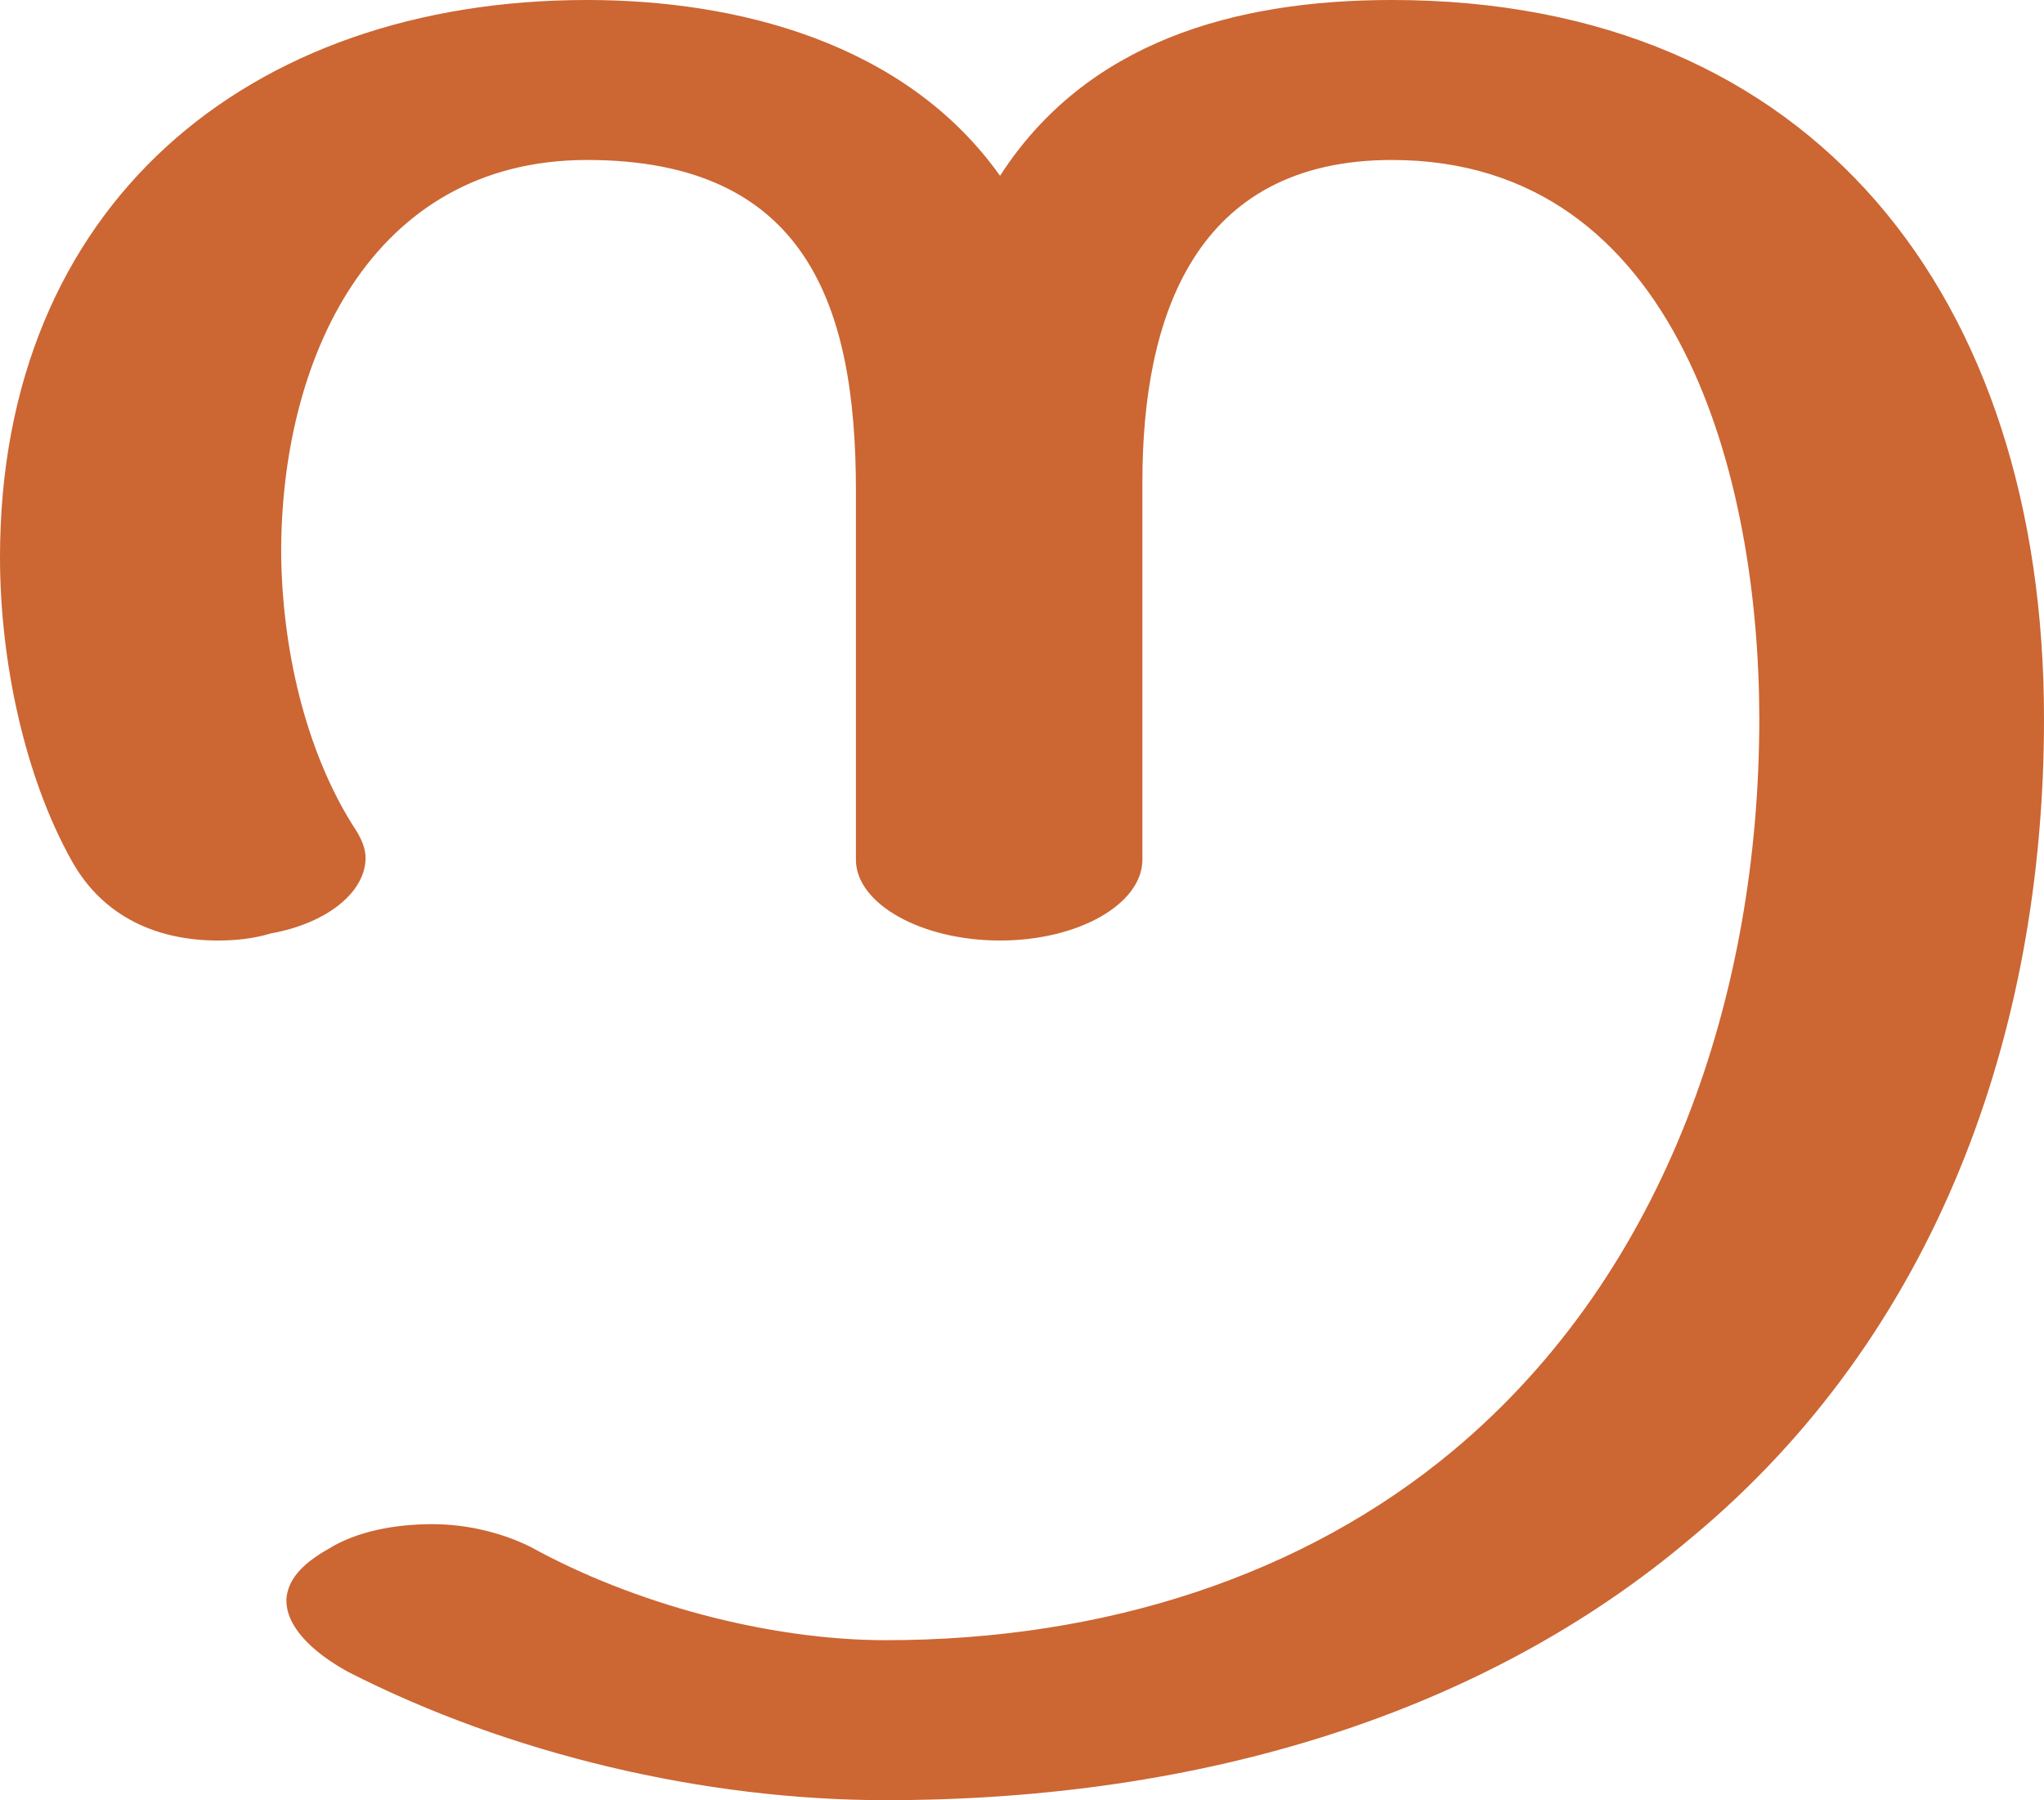 <?xml version="1.0" encoding="UTF-8"?>
<!DOCTYPE svg PUBLIC "-//W3C//DTD SVG 1.1//EN" "http://www.w3.org/Graphics/SVG/1.1/DTD/svg11.dtd">
<!-- Creator: CorelDRAW X8 -->
<svg xmlns="http://www.w3.org/2000/svg" xml:space="preserve" width="1163px" height="1024px" version="1.1" style="shape-rendering:geometricPrecision; text-rendering:geometricPrecision; image-rendering:optimizeQuality; fill-rule:evenodd; clip-rule:evenodd"
viewBox="0 0 1163 1024"
 xmlns:xlink="http://www.w3.org/1999/xlink">
 <defs>
  <style type="text/css">
   <![CDATA[
    .fil0 {fill:#CC6633;fill-rule:nonzero}
   ]]>
  </style>
 </defs>
 <g id="Layer_x0020_1">
  <path class="fil0" d="M203 473c3,5 5,10 5,15 0,19 -21,37 -54,43 -10,3 -20,4 -30,4 -34,0 -65,-13 -83,-45 -27,-48 -41,-114 -41,-173 0,-200 141,-317 334,-317 85,0 181,24 235,100 49,-76 133,-100 223,-100 240,0 371,169 371,409 0,178 -61,350 -201,466 -117,99 -277,149 -458,149 -103,0 -214,-26 -306,-73 -20,-11 -36,-26 -35,-42 1,-10 8,-19 24,-28 16,-10 38,-14 59,-14 20,0 40,5 56,13 58,32 135,53 202,53 125,0 238,-37 323,-108 122,-102 174,-261 174,-416 0,-135 -45,-318 -209,-318 -112,0 -142,89 -142,183l0 215c0,25 -36,46 -81,46 -45,0 -82,-21 -82,-46l0 -210c0,-105 -28,-188 -153,-188 -123,0 -175,114 -174,226 1,58 16,115 43,156z"/>
 </g>
</svg>
